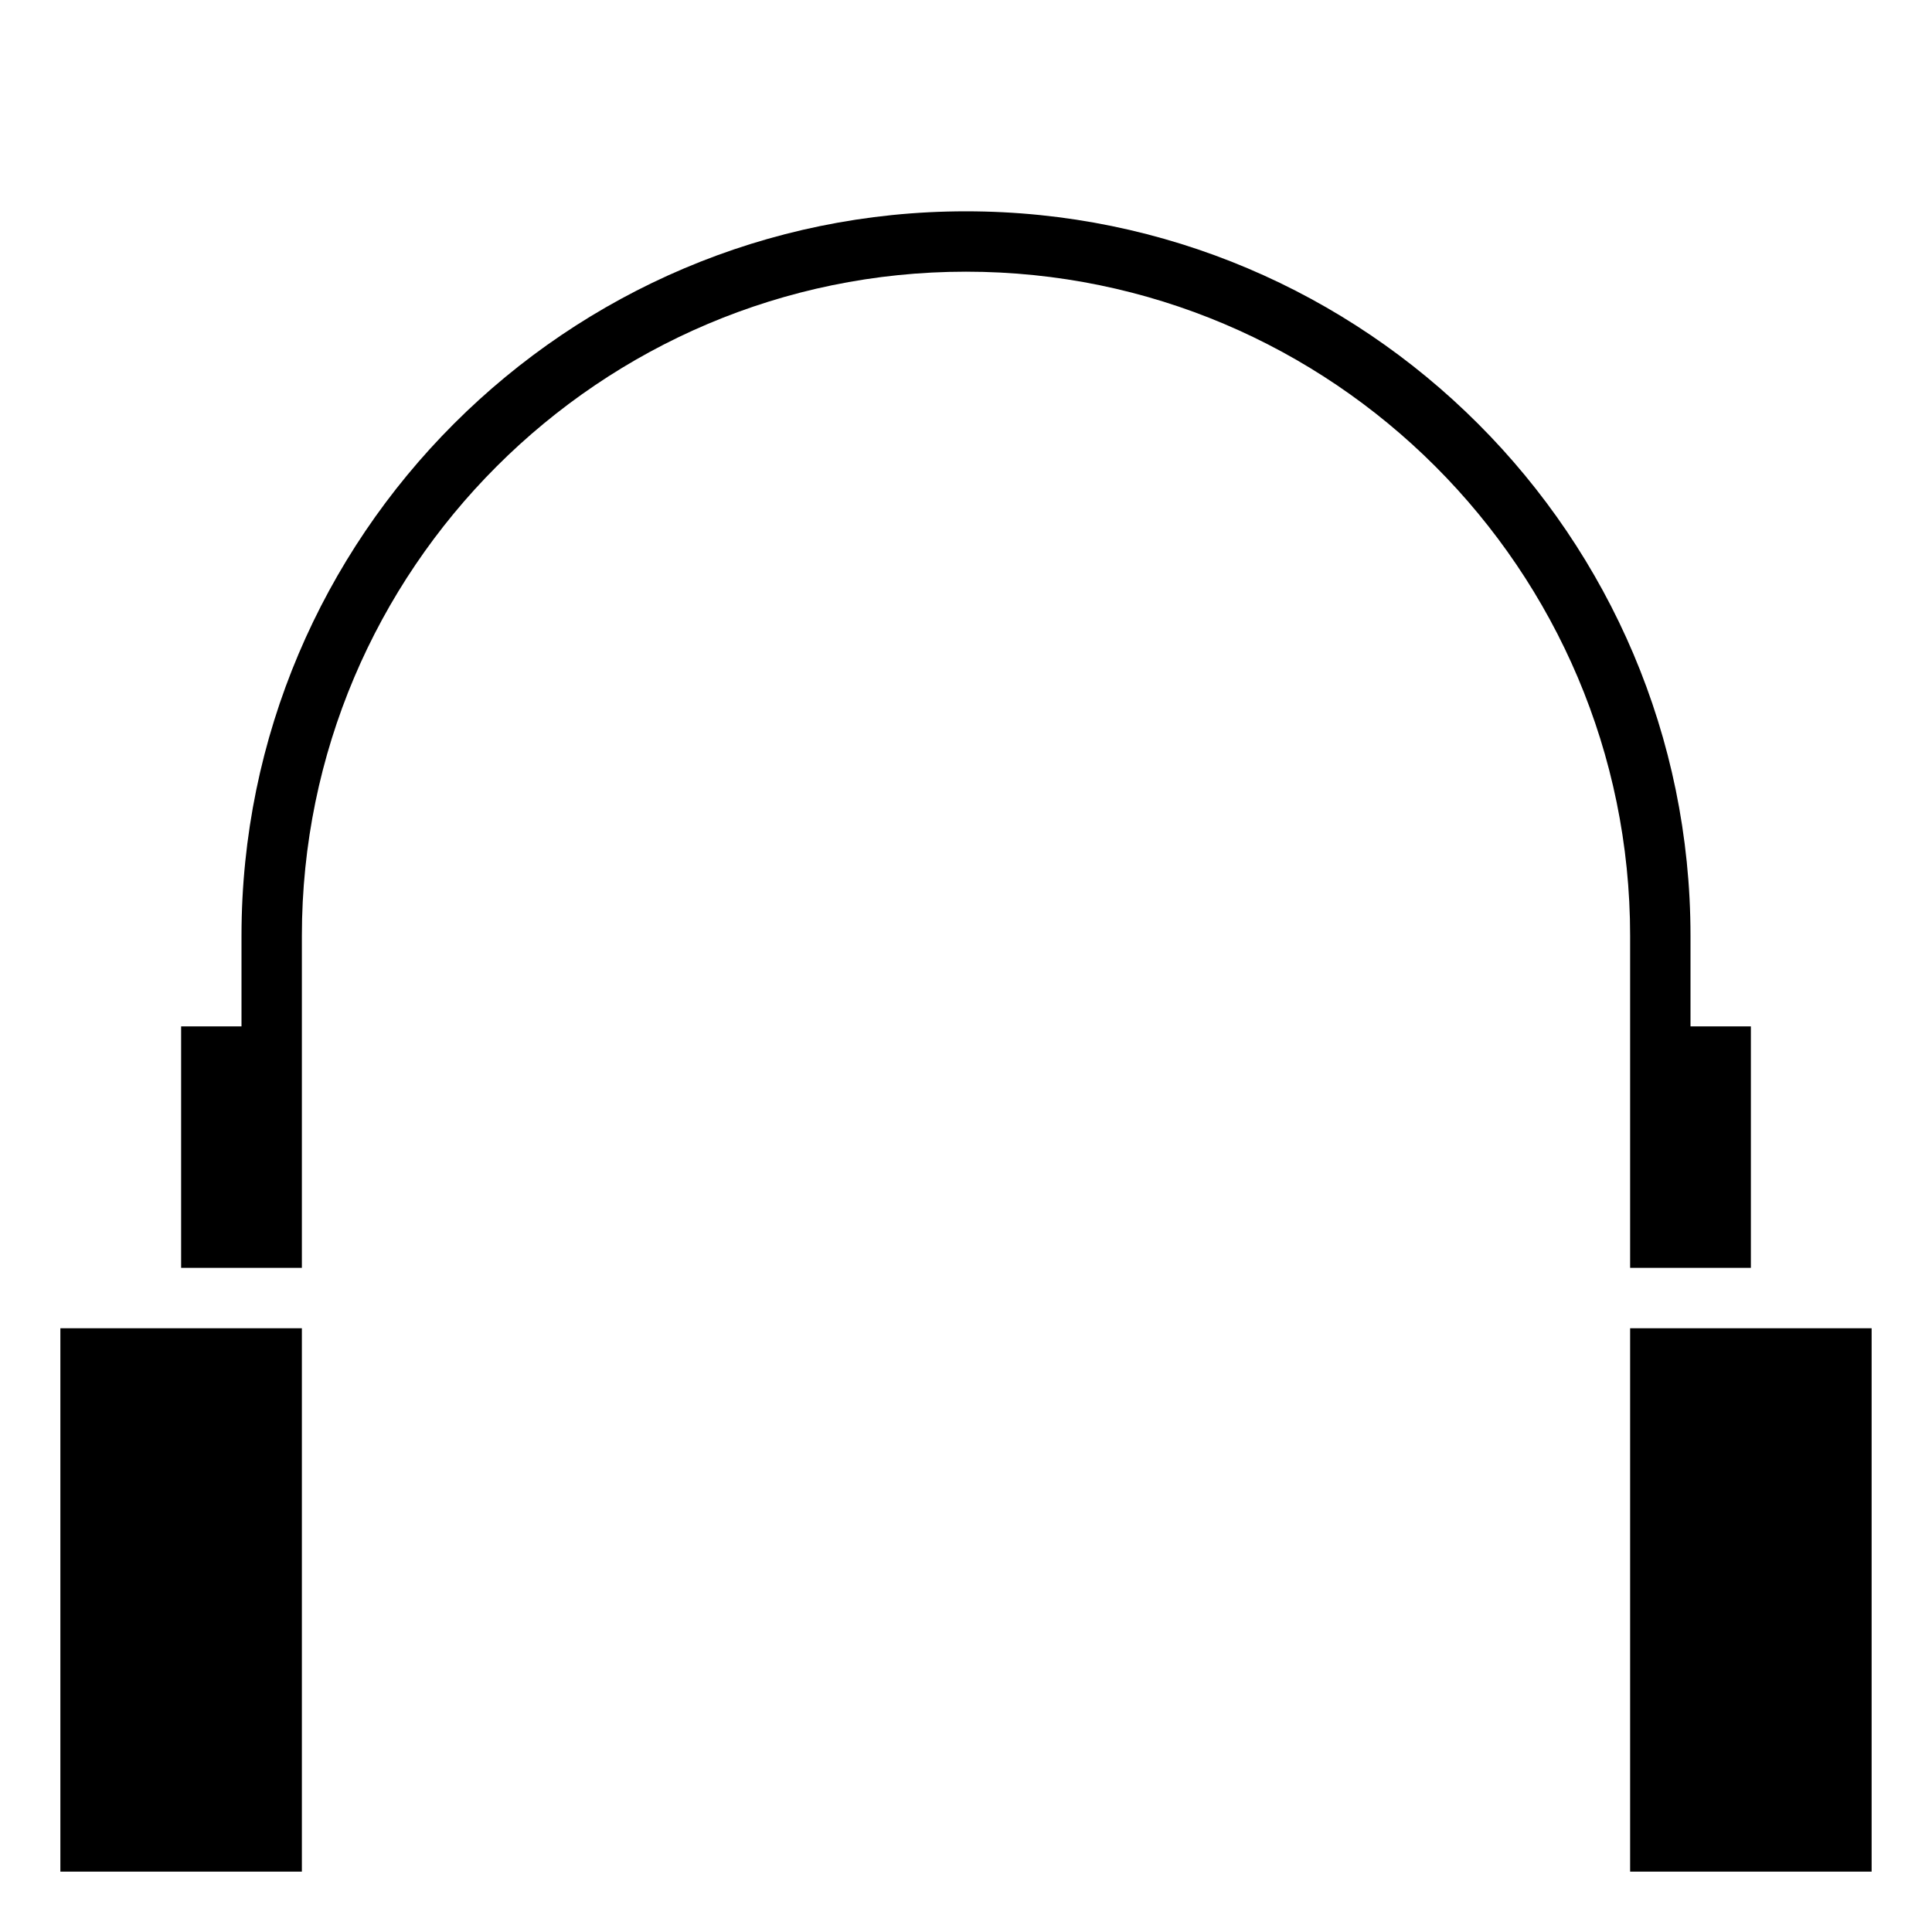 <?xml version="1.0" encoding="utf-8"?>
<!-- Generator: Adobe Illustrator 17.1.0, SVG Export Plug-In . SVG Version: 6.00 Build 0)  -->
<svg version="1.1" xmlns="http://www.w3.org/2000/svg" xmlns:xlink="http://www.w3.org/1999/xlink" x="0px" y="0px" width="32px" height="32px" viewBox="0 0 32 32">
<g>
	<path d="M27,17v4h2v-4h-1v-1.5c0-6.617-5.383-12-12-12c-6.617,0-12,5.383-12,12V17H3v4h2v-4v-1.5c0-6.065,4.935-11,11-11 c6.065,0,11,4.935,11,11V17z"/>
	<rect x="1" y="22" width="4" height="9"/>
	<rect x="27" y="22" width="4" height="9"/>
</g>
</svg>
